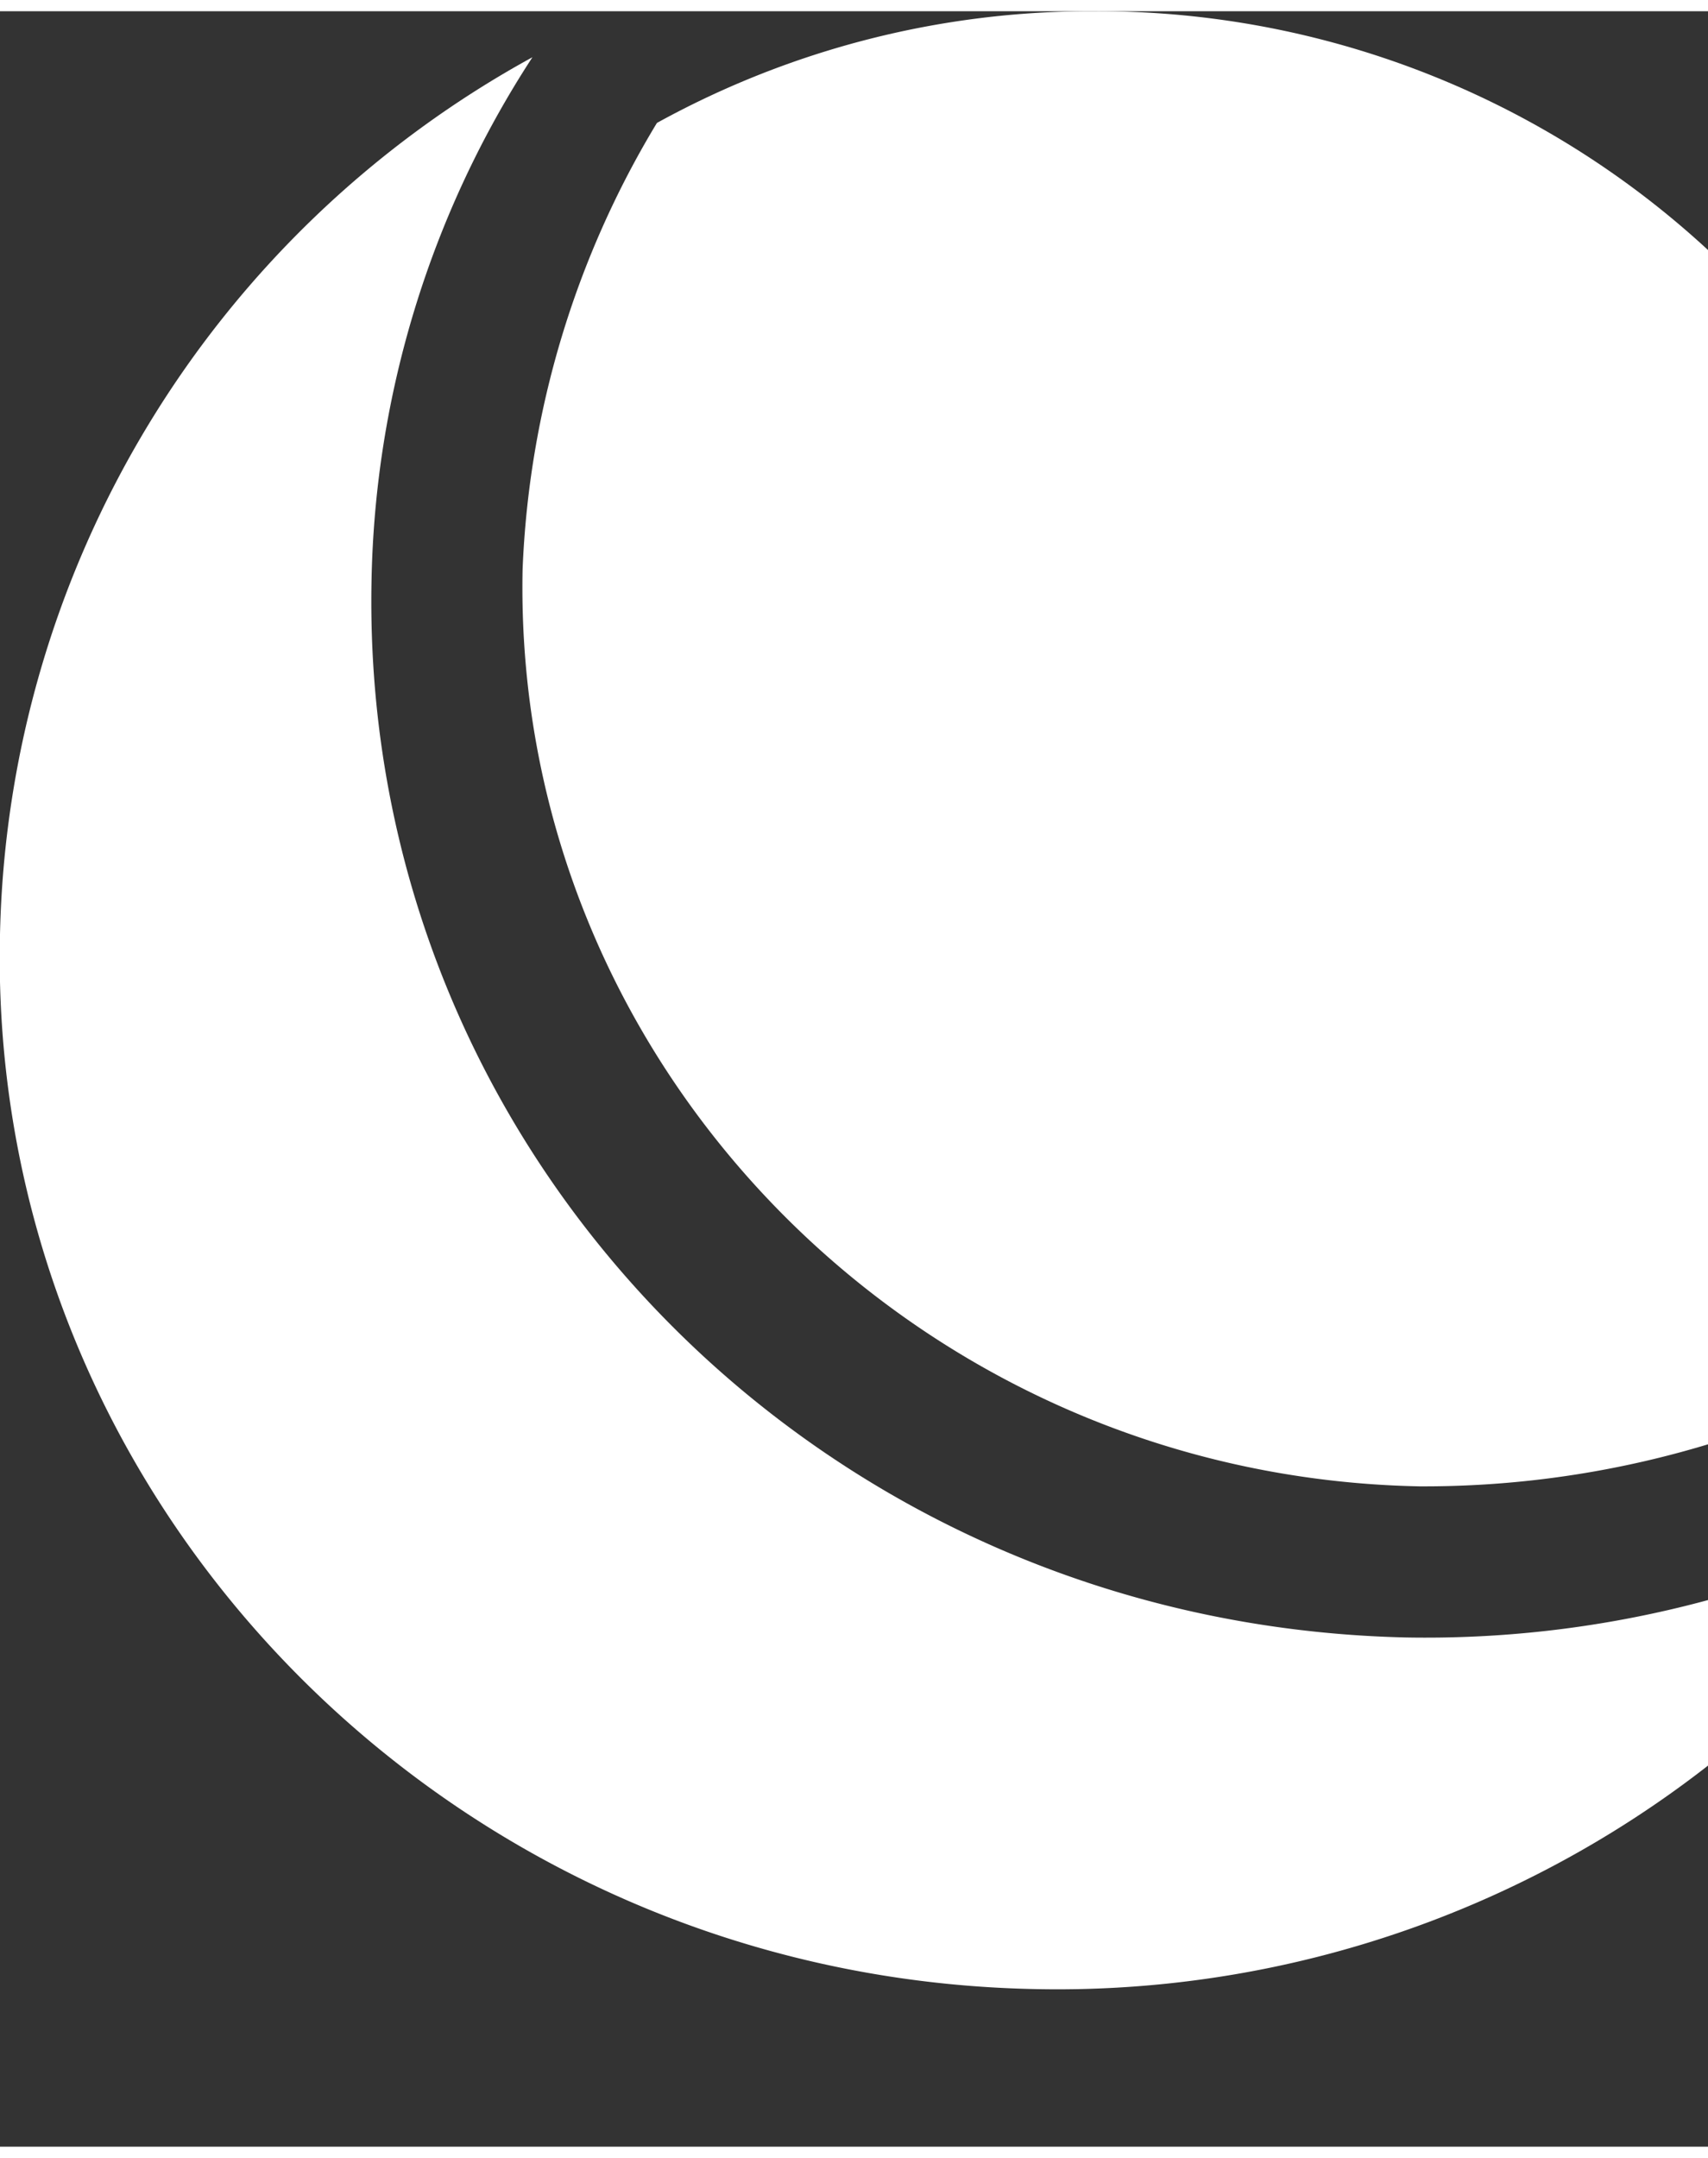 <svg xmlns="http://www.w3.org/2000/svg" width="38" height="48" viewBox="0 0 52 65" fill="white"><rect x="0" y="0" width="52" height="65" fill="#333333" stroke="none"/><path class="cls-1" d="M59.31,45.4a32.85,32.85,0,0,1-16.5,4.1C25,49.1,11,34.8,11.31,17.4a30.18,30.18,0,0,1,4.9-16A31.2,31.2,0,0,0,0,28.1c-.4,17.3,13.7,31.7,31.4,32.1a32.21,32.21,0,0,0,27.9-14.8"></path><path class="cls-2" d="M33.31,0A27.4,27.4,0,0,0,20,3.4,28.43,28.43,0,0,0,15.91,17c-.3,15.1,12,27.6,27.3,27.9h0A29.87,29.87,0,0,0,57,41.6a27.68,27.68,0,0,0,3.8-14A27.38,27.38,0,0,0,33.31,0Z"></path></svg>